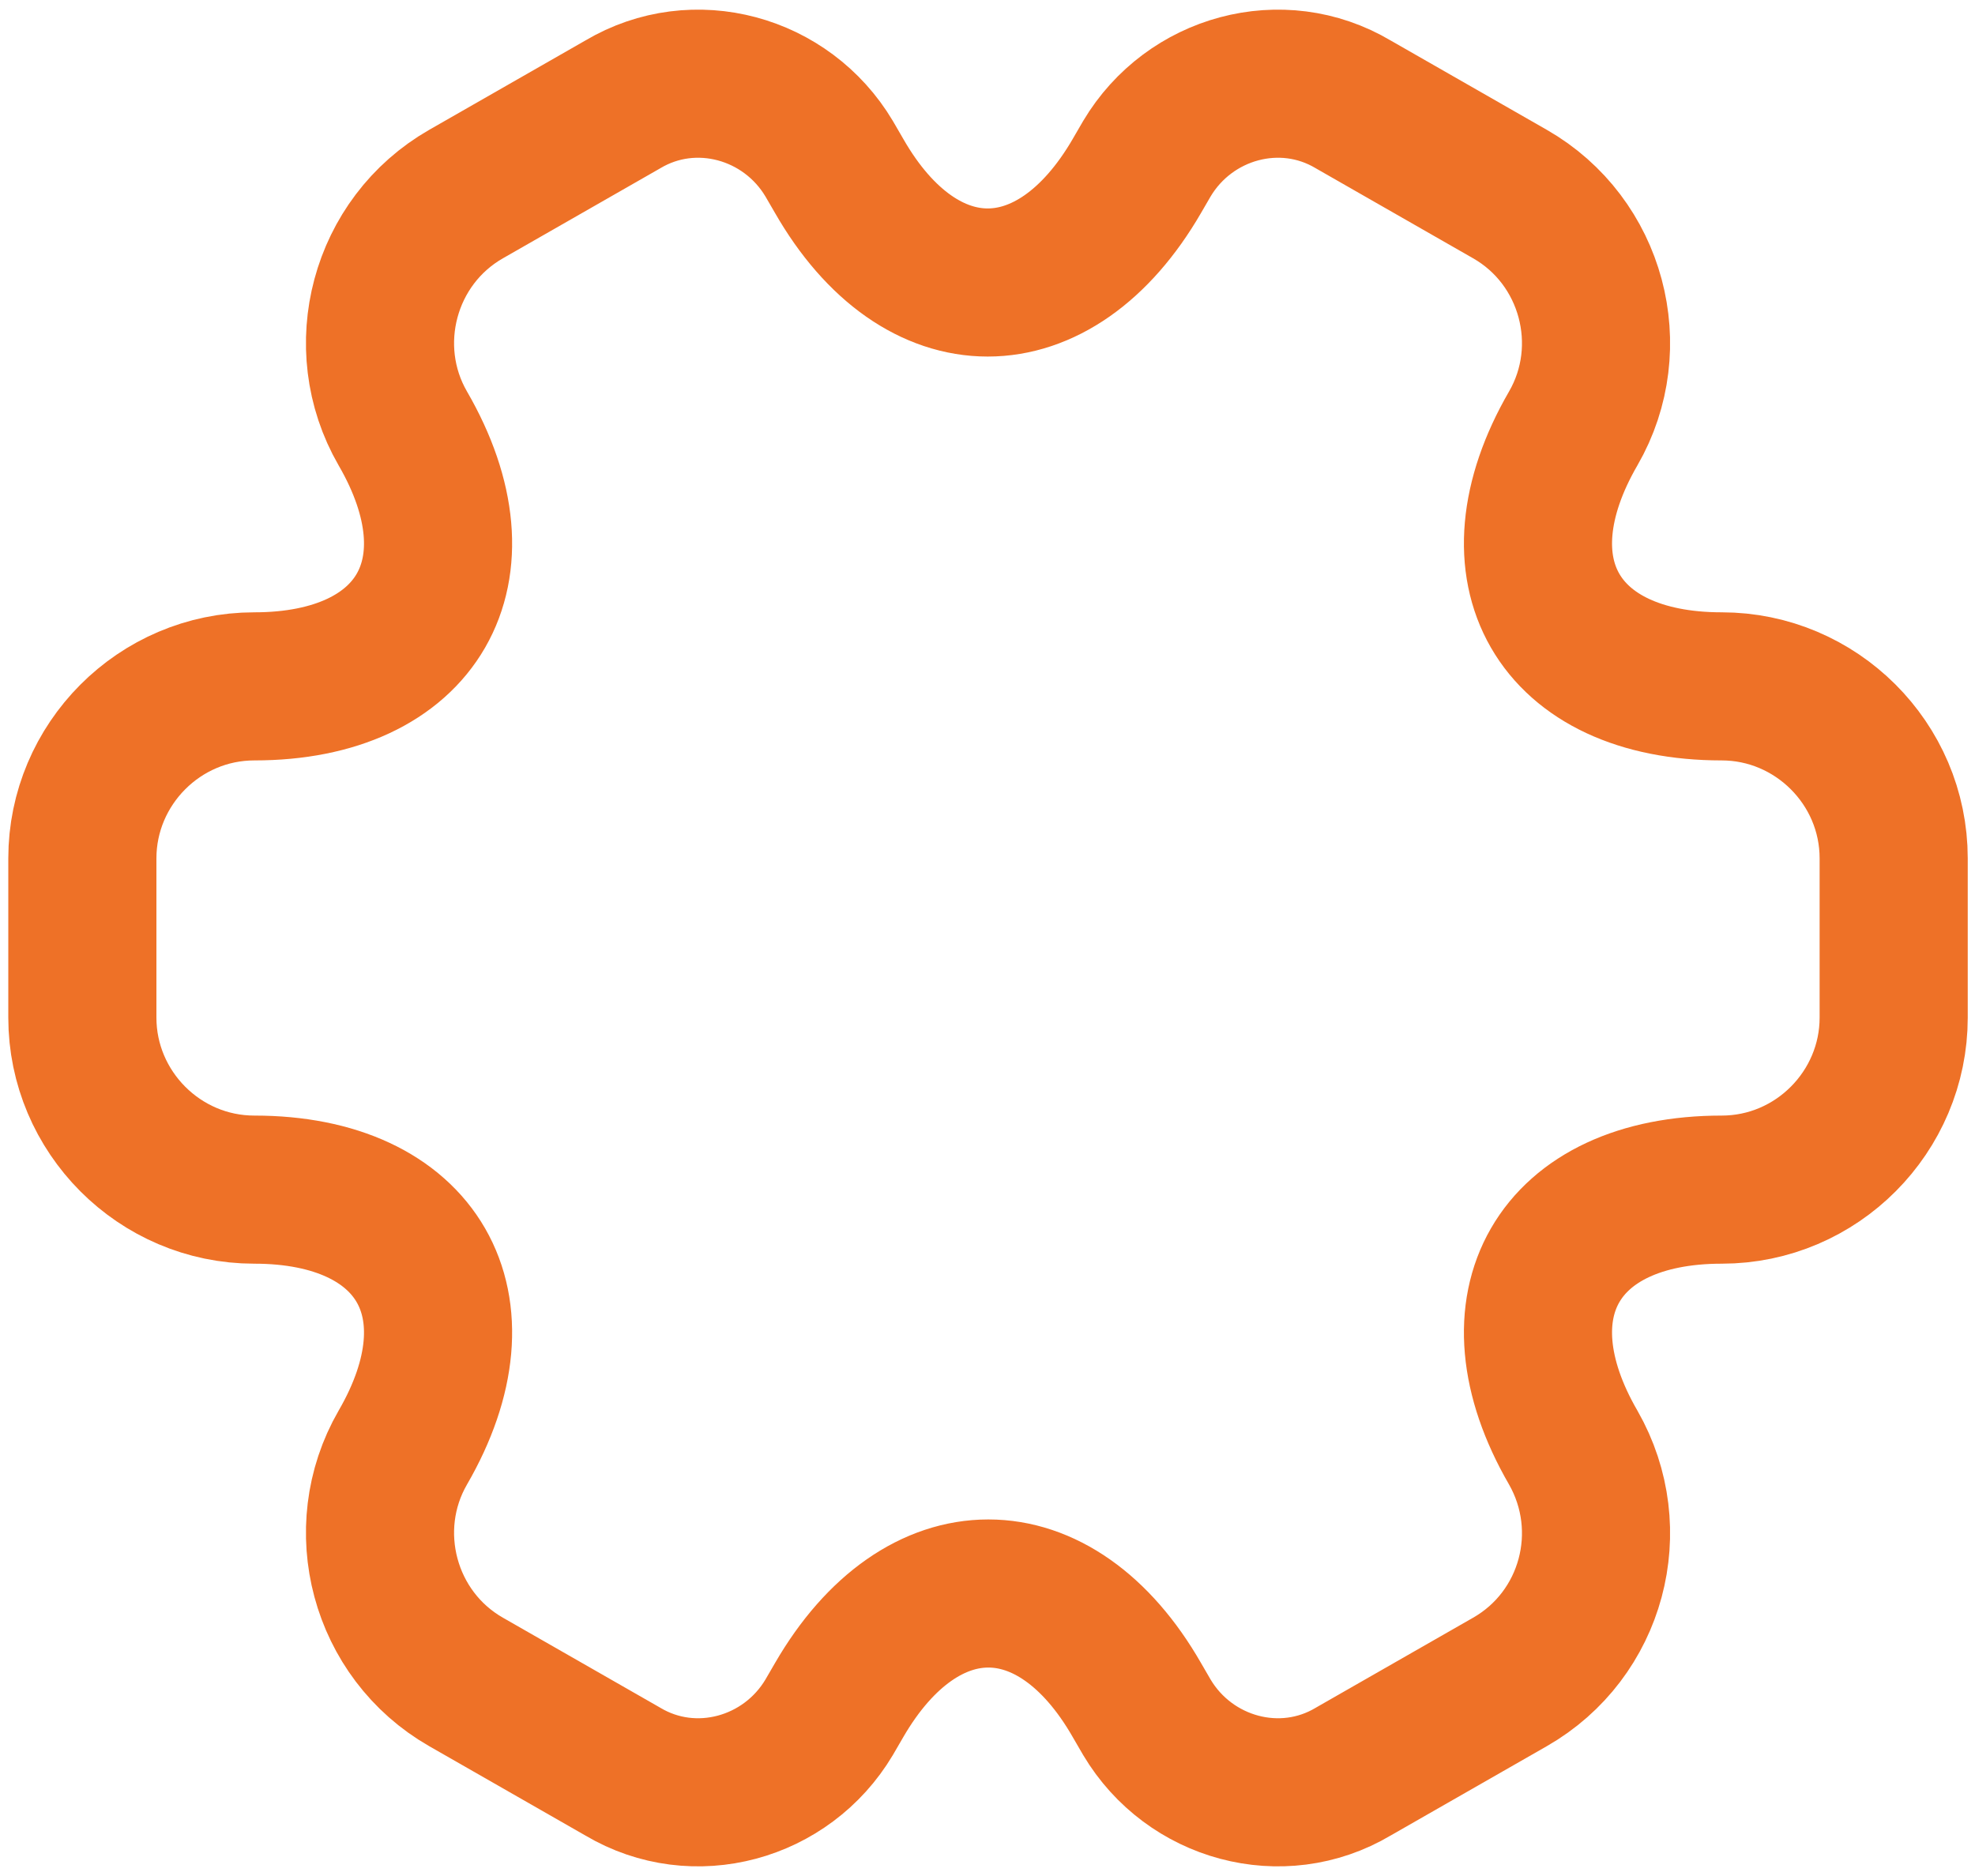 <?xml version="1.0" encoding="UTF-8" standalone="no"?><svg width='40' height='38' viewBox='0 0 40 38' fill='none' xmlns='http://www.w3.org/2000/svg'>
<path d='M1.668 20.613V17.387C1.668 15.48 3.226 13.903 5.151 13.903C8.47 13.903 9.826 11.557 8.158 8.678C7.205 7.028 7.773 4.883 9.441 3.93L12.613 2.115C14.061 1.253 15.931 1.767 16.793 3.215L16.995 3.563C18.645 6.442 21.358 6.442 23.026 3.563L23.228 3.215C24.09 1.767 25.96 1.253 27.408 2.115L30.58 3.93C32.248 4.883 32.816 7.028 31.863 8.678C30.195 11.557 31.551 13.903 34.87 13.903C36.776 13.903 38.353 15.462 38.353 17.387V20.613C38.353 22.52 36.795 24.097 34.87 24.097C31.551 24.097 30.195 26.443 31.863 29.322C32.816 30.99 32.248 33.117 30.58 34.07L27.408 35.885C25.96 36.747 24.09 36.233 23.228 34.785L23.026 34.437C21.376 31.558 18.663 31.558 16.995 34.437L16.793 34.785C15.931 36.233 14.061 36.747 12.613 35.885L9.441 34.07C7.773 33.117 7.205 30.972 8.158 29.322C9.826 26.443 8.47 24.097 5.151 24.097C3.226 24.097 1.668 22.52 1.668 20.613Z' stroke='#EE7127' stroke-width='3' stroke-miterlimit='10' stroke-linecap='round' stroke-linejoin='round'/>
</svg>
